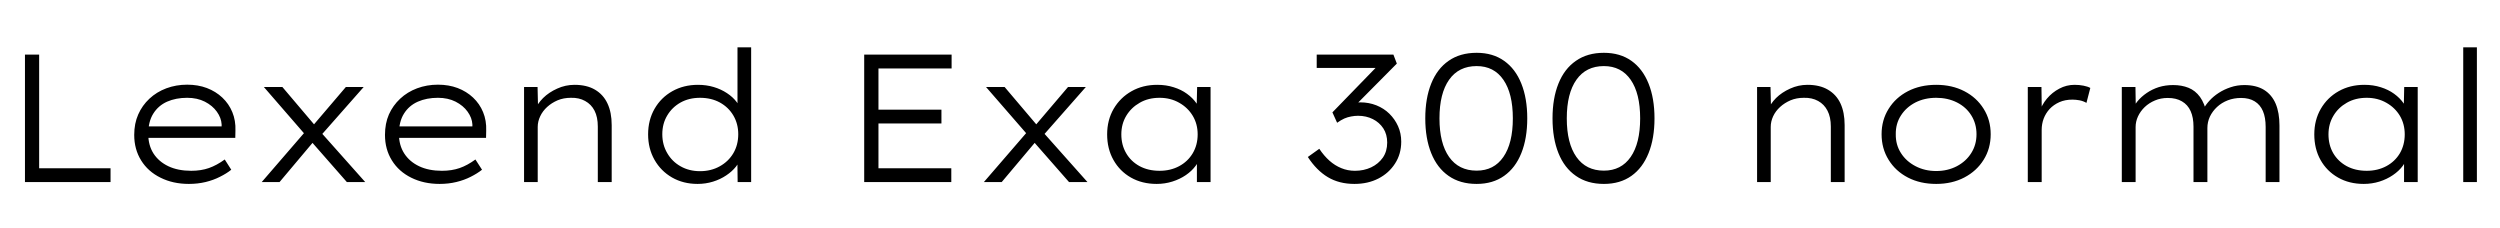<svg xmlns="http://www.w3.org/2000/svg" xmlns:xlink="http://www.w3.org/1999/xlink" width="329.496" height="30"><path fill="black" d="M14.57 24L3.29 24L3.29 7.20L5.16 7.20L5.16 22.18L14.57 22.18L14.57 24ZM24.89 24.24L24.89 24.24Q22.80 24.24 21.16 23.42Q19.51 22.61 18.60 21.14Q17.69 19.68 17.69 17.78L17.69 17.78Q17.69 16.27 18.22 15.08Q18.74 13.90 19.69 13.01Q20.64 12.12 21.92 11.64Q23.21 11.16 24.67 11.16L24.67 11.16Q26.09 11.16 27.26 11.60Q28.44 12.05 29.30 12.86Q30.17 13.68 30.62 14.78Q31.08 15.89 31.03 17.23L31.03 17.23L31.01 18.17L19.15 18.17L18.89 16.66L29.64 16.66L29.21 16.97L29.21 16.39Q29.16 15.53 28.58 14.72Q28.01 13.92 27 13.40Q25.99 12.89 24.67 12.89L24.67 12.89Q23.18 12.89 22.02 13.40Q20.86 13.92 20.20 14.98Q19.54 16.03 19.54 17.66L19.54 17.66Q19.54 19.15 20.23 20.23Q20.93 21.31 22.19 21.91Q23.45 22.51 25.20 22.51L25.20 22.51Q26.50 22.51 27.53 22.15Q28.56 21.79 29.62 21.02L29.62 21.02L30.48 22.37Q29.86 22.87 28.99 23.30Q28.13 23.74 27.10 23.99Q26.06 24.24 24.89 24.24ZM48.14 24L45.72 24L40.73 18.31L40.46 18.02L34.78 11.47L37.22 11.47L41.90 16.99L42.14 17.26L48.14 24ZM36.84 24L34.49 24L40.25 17.33L41.40 18.58L36.84 24ZM47.93 11.47L42.26 17.90L41.18 16.63L45.58 11.47L47.93 11.47ZM57.94 24.24L57.94 24.24Q55.85 24.24 54.20 23.42Q52.56 22.61 51.65 21.14Q50.74 19.68 50.74 17.78L50.74 17.78Q50.74 16.27 51.26 15.08Q51.79 13.90 52.74 13.01Q53.69 12.12 54.97 11.64Q56.26 11.16 57.72 11.16L57.72 11.16Q59.14 11.16 60.31 11.60Q61.49 12.05 62.35 12.86Q63.22 13.68 63.67 14.78Q64.13 15.89 64.08 17.23L64.08 17.23L64.06 18.17L52.20 18.17L51.94 16.66L62.69 16.66L62.26 16.97L62.26 16.39Q62.21 15.53 61.63 14.72Q61.06 13.92 60.05 13.40Q59.04 12.89 57.72 12.89L57.72 12.89Q56.23 12.89 55.07 13.40Q53.90 13.92 53.24 14.98Q52.58 16.03 52.58 17.66L52.58 17.66Q52.58 19.15 53.28 20.23Q53.98 21.31 55.24 21.91Q56.50 22.51 58.25 22.51L58.25 22.51Q59.54 22.51 60.58 22.15Q61.61 21.79 62.66 21.02L62.66 21.02L63.53 22.37Q62.90 22.87 62.04 23.30Q61.18 23.74 60.14 23.99Q59.11 24.24 57.94 24.24ZM69.07 24L69.07 24L69.07 11.47L70.85 11.47L70.92 14.47L70.49 14.54Q70.82 13.68 71.58 12.92Q72.34 12.17 73.43 11.68Q74.52 11.18 75.72 11.18L75.72 11.18Q77.33 11.18 78.42 11.82Q79.51 12.46 80.06 13.63Q80.62 14.81 80.62 16.49L80.62 16.49L80.62 24L78.79 24L78.79 16.68Q78.79 15.43 78.36 14.59Q77.93 13.75 77.12 13.31Q76.32 12.86 75.24 12.89L75.24 12.89Q74.28 12.89 73.49 13.22Q72.70 13.56 72.11 14.10Q71.52 14.64 71.20 15.32Q70.87 16.01 70.87 16.73L70.87 16.73L70.87 24L69.98 24Q69.74 24 69.52 24Q69.29 24 69.07 24ZM91.94 24.24L91.94 24.24Q90.05 24.24 88.57 23.39Q87.10 22.54 86.26 21.06Q85.42 19.58 85.42 17.71L85.42 17.71Q85.42 15.82 86.27 14.34Q87.12 12.86 88.61 12.02Q90.10 11.18 91.99 11.18L91.99 11.18Q93.10 11.18 94.07 11.47Q95.04 11.76 95.82 12.28Q96.60 12.79 97.10 13.46Q97.61 14.14 97.78 14.88L97.78 14.88L97.20 14.69L97.20 6.24L99.00 6.24L99.00 24L97.22 24L97.18 20.71L97.66 20.59Q97.51 21.31 97.00 21.96Q96.48 22.61 95.71 23.12Q94.94 23.64 93.97 23.94Q93.00 24.24 91.94 24.24ZM92.26 22.56L92.26 22.56Q93.72 22.56 94.86 21.92Q96.00 21.29 96.65 20.20Q97.30 19.10 97.30 17.69L97.30 17.69Q97.30 16.32 96.66 15.23Q96.02 14.14 94.88 13.51Q93.74 12.89 92.26 12.89L92.26 12.89Q90.82 12.89 89.70 13.51Q88.58 14.14 87.94 15.22Q87.29 16.30 87.29 17.69L87.29 17.69Q87.29 19.08 87.94 20.18Q88.58 21.29 89.70 21.92Q90.82 22.56 92.26 22.56ZM125.38 24L113.90 24L113.90 7.20L125.42 7.20L125.42 9.02L115.78 9.02L115.78 22.18L125.38 22.18L125.38 24ZM124.08 16.27L114.84 16.27L114.84 14.45L124.08 14.45L124.08 16.27ZM143.33 24L140.90 24L135.91 18.31L135.65 18.02L129.96 11.47L132.41 11.47L137.09 16.99L137.33 17.26L143.33 24ZM132.02 24L129.67 24L135.43 17.33L136.58 18.58L132.02 24ZM143.11 11.47L137.45 17.90L136.37 16.63L140.76 11.47L143.11 11.47ZM152.45 24.24L152.45 24.24Q150.53 24.24 149.05 23.40Q147.58 22.56 146.75 21.08Q145.92 19.61 145.92 17.71L145.92 17.71Q145.92 15.82 146.78 14.34Q147.65 12.86 149.14 12.02Q150.62 11.18 152.52 11.18L152.52 11.18Q153.70 11.18 154.69 11.50Q155.69 11.81 156.44 12.36Q157.20 12.91 157.68 13.60Q158.16 14.28 158.28 15L158.28 15L157.70 14.83L157.78 11.47L159.55 11.47L159.55 24L157.75 24L157.75 20.74L158.23 20.47Q158.09 21.19 157.58 21.86Q157.08 22.54 156.29 23.08Q155.50 23.62 154.51 23.93Q153.53 24.24 152.45 24.24ZM152.83 22.51L152.83 22.51Q154.27 22.51 155.41 21.90Q156.55 21.29 157.20 20.20Q157.85 19.10 157.85 17.71L157.85 17.71Q157.85 16.34 157.20 15.26Q156.55 14.18 155.41 13.54Q154.27 12.89 152.83 12.89L152.83 12.89Q151.34 12.89 150.22 13.54Q149.09 14.18 148.44 15.26Q147.79 16.34 147.79 17.71L147.79 17.71Q147.79 19.10 148.42 20.18Q149.04 21.26 150.18 21.89Q151.32 22.51 152.83 22.51ZM178.51 24.24L178.51 24.24Q176.50 24.24 175.01 23.35Q173.52 22.46 172.37 20.69L172.37 20.69L173.88 19.61Q174.50 20.54 175.22 21.18Q175.94 21.82 176.78 22.16Q177.62 22.51 178.58 22.51L178.58 22.51Q179.74 22.51 180.71 22.06Q181.68 21.60 182.26 20.77Q182.83 19.94 182.83 18.79L182.83 18.79Q182.83 17.71 182.32 16.92Q181.80 16.13 180.94 15.70Q180.07 15.26 178.99 15.26L178.99 15.26Q178.54 15.26 178.08 15.35Q177.62 15.43 177.18 15.62Q176.74 15.82 176.23 16.18L176.23 16.18L175.61 14.81L181.97 8.26L182.21 8.95L173.54 8.95L173.54 7.20L183.65 7.20L184.10 8.38L177.96 14.57L177.46 13.90Q177.79 13.70 178.27 13.60Q178.75 13.49 179.28 13.49L179.28 13.49Q180.41 13.49 181.40 13.88Q182.40 14.28 183.12 14.99Q183.84 15.70 184.26 16.63Q184.68 17.57 184.68 18.67L184.68 18.67Q184.68 20.30 183.86 21.56Q183.05 22.82 181.67 23.53Q180.29 24.24 178.51 24.24ZM194.62 24.24L194.62 24.24Q192.43 24.24 190.92 23.18Q189.41 22.13 188.63 20.18Q187.85 18.24 187.85 15.60L187.85 15.60Q187.85 12.96 188.63 11.02Q189.41 9.07 190.92 8.02Q192.43 6.96 194.62 6.96L194.62 6.96Q196.75 6.96 198.24 8.02Q199.73 9.07 200.51 11.02Q201.29 12.96 201.29 15.60L201.29 15.60Q201.29 18.24 200.51 20.18Q199.73 22.13 198.24 23.18Q196.75 24.24 194.62 24.24ZM194.62 22.49L194.62 22.49Q196.90 22.49 198.14 20.69Q199.39 18.89 199.39 15.60L199.39 15.60Q199.39 12.31 198.14 10.51Q196.90 8.71 194.62 8.71L194.62 8.71Q192.26 8.71 190.99 10.51Q189.72 12.31 189.72 15.60L189.72 15.60Q189.72 18.89 190.99 20.69Q192.26 22.49 194.62 22.49ZM211.39 24.24L211.39 24.24Q209.21 24.24 207.70 23.18Q206.18 22.13 205.40 20.18Q204.62 18.24 204.62 15.60L204.62 15.60Q204.62 12.96 205.40 11.02Q206.18 9.07 207.70 8.02Q209.21 6.96 211.39 6.96L211.39 6.96Q213.53 6.96 215.02 8.02Q216.50 9.07 217.28 11.02Q218.06 12.96 218.06 15.60L218.06 15.60Q218.06 18.24 217.28 20.18Q216.50 22.13 215.02 23.18Q213.53 24.24 211.39 24.24ZM211.39 22.49L211.39 22.49Q213.67 22.49 214.92 20.69Q216.17 18.89 216.17 15.60L216.17 15.60Q216.17 12.31 214.92 10.51Q213.67 8.71 211.39 8.71L211.39 8.71Q209.04 8.71 207.77 10.51Q206.50 12.31 206.50 15.60L206.50 15.60Q206.50 18.89 207.77 20.69Q209.04 22.49 211.39 22.49ZM231.58 24L231.58 24L231.58 11.47L233.35 11.47L233.42 14.47L232.99 14.54Q233.33 13.68 234.08 12.92Q234.84 12.17 235.93 11.68Q237.02 11.18 238.22 11.18L238.22 11.18Q239.83 11.18 240.92 11.82Q242.02 12.46 242.57 13.63Q243.12 14.81 243.12 16.49L243.12 16.49L243.12 24L241.30 24L241.30 16.68Q241.30 15.43 240.86 14.59Q240.43 13.75 239.63 13.31Q238.82 12.86 237.74 12.89L237.74 12.89Q236.78 12.89 235.99 13.22Q235.20 13.56 234.61 14.10Q234.02 14.64 233.70 15.32Q233.38 16.01 233.38 16.73L233.38 16.73L233.38 24L232.49 24Q232.25 24 232.02 24Q231.79 24 231.58 24ZM255.19 24.24L255.19 24.24Q253.08 24.24 251.46 23.40Q249.84 22.56 248.92 21.07Q247.99 19.58 247.99 17.69L247.99 17.69Q247.99 15.82 248.92 14.34Q249.84 12.86 251.46 12.02Q253.08 11.18 255.19 11.18L255.19 11.18Q257.28 11.18 258.90 12.02Q260.52 12.86 261.44 14.34Q262.37 15.82 262.37 17.69L262.37 17.69Q262.37 19.58 261.44 21.06Q260.52 22.54 258.90 23.39Q257.28 24.24 255.19 24.24ZM255.19 22.54L255.19 22.54Q256.70 22.54 257.92 21.90Q259.13 21.26 259.81 20.17Q260.50 19.08 260.50 17.69L260.50 17.69Q260.50 16.30 259.81 15.20Q259.13 14.11 257.92 13.50Q256.70 12.89 255.19 12.89L255.19 12.89Q253.66 12.89 252.44 13.51Q251.23 14.14 250.54 15.22Q249.84 16.30 249.86 17.69L249.86 17.69Q249.84 19.08 250.54 20.17Q251.23 21.26 252.46 21.90Q253.68 22.54 255.19 22.54ZM269.09 24L267.26 24L267.26 11.47L269.06 11.47L269.11 15.05L268.78 14.83Q269.09 13.82 269.78 13.00Q270.48 12.17 271.42 11.68Q272.35 11.18 273.43 11.18L273.43 11.18Q274.03 11.18 274.60 11.29Q275.16 11.40 275.50 11.59L275.50 11.59L274.99 13.56Q274.58 13.32 274.08 13.22Q273.58 13.13 273.14 13.13L273.14 13.13Q272.18 13.13 271.43 13.46Q270.67 13.80 270.14 14.36Q269.62 14.93 269.35 15.64Q269.09 16.34 269.09 17.11L269.09 17.11L269.09 24ZM281.47 24L279.65 24L279.65 11.47L281.45 11.47L281.50 14.66L281.02 14.66Q281.21 13.97 281.71 13.36Q282.22 12.74 282.94 12.25Q283.66 11.76 284.53 11.48Q285.41 11.21 286.42 11.21L286.42 11.21Q287.54 11.21 288.44 11.57Q289.34 11.93 289.96 12.78Q290.57 13.63 290.86 15L290.86 15L290.30 14.74L290.42 14.35Q290.71 13.80 291.22 13.25Q291.72 12.70 292.43 12.24Q293.14 11.78 293.99 11.50Q294.84 11.21 295.80 11.21L295.80 11.21Q297.36 11.21 298.39 11.84Q299.42 12.48 299.93 13.67Q300.43 14.86 300.43 16.54L300.43 16.54L300.43 24L298.61 24L298.61 16.73Q298.61 15.48 298.25 14.64Q297.89 13.80 297.17 13.36Q296.45 12.91 295.37 12.91L295.37 12.91Q294.43 12.91 293.62 13.22Q292.80 13.54 292.20 14.10Q291.60 14.66 291.26 15.37Q290.93 16.08 290.93 16.87L290.93 16.87L290.93 24L289.10 24L289.10 16.70Q289.10 15.48 288.72 14.64Q288.34 13.80 287.58 13.36Q286.82 12.91 285.72 12.91L285.72 12.91Q284.78 12.91 284.02 13.24Q283.25 13.56 282.67 14.11Q282.10 14.66 281.78 15.35Q281.47 16.03 281.47 16.75L281.47 16.75L281.47 24ZM311.54 24.24L311.54 24.24Q309.62 24.24 308.15 23.40Q306.67 22.56 305.84 21.08Q305.02 19.61 305.02 17.71L305.02 17.71Q305.02 15.82 305.88 14.34Q306.74 12.86 308.23 12.02Q309.72 11.18 311.62 11.18L311.62 11.18Q312.79 11.18 313.79 11.50Q314.78 11.81 315.54 12.36Q316.30 12.91 316.78 13.60Q317.26 14.28 317.38 15L317.38 15L316.80 14.83L316.87 11.47L318.65 11.47L318.65 24L316.85 24L316.85 20.74L317.33 20.47Q317.18 21.19 316.68 21.86Q316.18 22.54 315.38 23.08Q314.59 23.62 313.61 23.93Q312.62 24.24 311.54 24.24ZM311.93 22.51L311.93 22.51Q313.37 22.51 314.51 21.90Q315.65 21.29 316.30 20.20Q316.94 19.10 316.94 17.71L316.94 17.71Q316.94 16.34 316.30 15.26Q315.65 14.18 314.51 13.54Q313.37 12.89 311.93 12.89L311.93 12.89Q310.44 12.89 309.31 13.54Q308.18 14.18 307.54 15.26Q306.89 16.34 306.89 17.71L306.89 17.71Q306.89 19.10 307.51 20.18Q308.14 21.26 309.28 21.89Q310.42 22.51 311.93 22.51ZM326.45 24L324.65 24L324.65 6.24L326.45 6.24L326.45 24Z"/></svg>